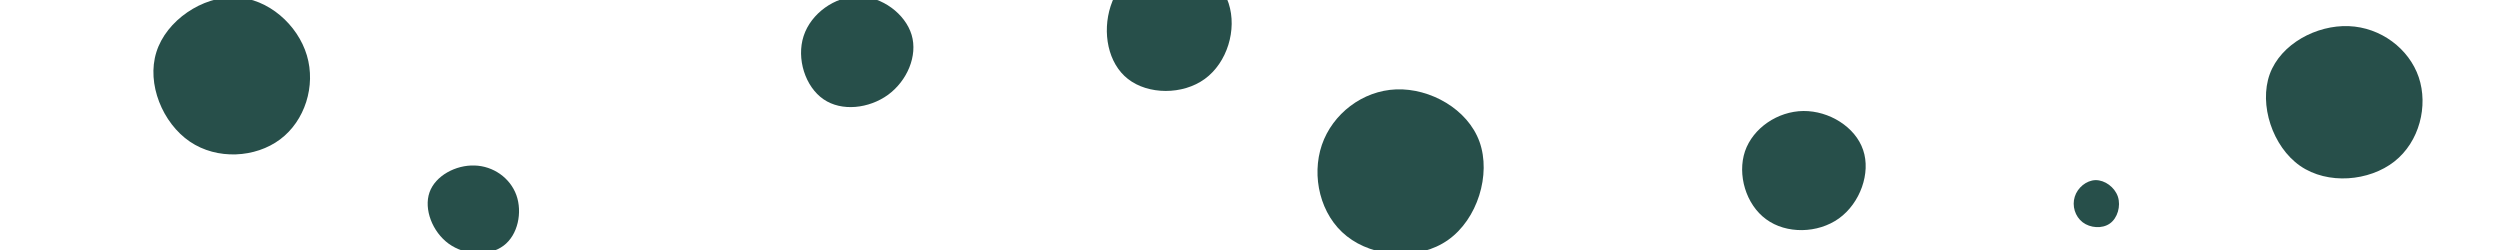 <svg id="visual" viewBox="0 0 2000 200" width="2000" height="200" xmlns="http://www.w3.org/2000/svg" xmlns:xlink="http://www.w3.org/1999/xlink" version="1.1"><g><g transform="translate(1114 133)"><path d="M69.6 -19.6C79 6.6 68 42.4 44.4 59C20.9 75.6 -15.1 73 -36.5 56C-58 39.1 -65 7.8 -56.5 -17.1C-48 -41.9 -24 -60.5 3 -61.5C30 -62.5 60.1 -45.9 69.6 -19.6Z" fill="#274f4a"></path></g><g transform="translate(191 64)"><path d="M54.5 -19.7C61.8 4.8 52.9 32.7 33.1 47.5C13.3 62.3 -17.3 64.1 -39.1 49.3C-60.9 34.5 -73.9 3.1 -65.9 -22.3C-58 -47.7 -29 -67.1 -2.7 -66.2C23.6 -65.3 47.2 -44.2 54.5 -19.7Z" fill="#274f4a"></path></g><g transform="translate(932 19)"><path d="M50.9 -16.4C57.8 4.8 49.7 31.1 31.9 44.1C14.1 57.1 -13.5 56.8 -29.6 44.2C-45.7 31.7 -50.3 6.9 -43.5 -14.1C-36.6 -35.2 -18.3 -52.5 1.8 -53.1C22 -53.7 43.9 -37.6 50.9 -16.4Z" fill="#274f4a"></path></g><g transform="translate(1676 163)"><path d="M18.3 -5.7C20.8 1.9 18 11.5 11.9 15.8C5.7 20.2 -3.9 19.4 -9.9 14.8C-16 10.1 -18.5 1.7 -16.2 -5.6C-14 -12.8 -7 -18.7 0.4 -18.9C7.9 -19 15.7 -13.3 18.3 -5.7Z" fill="#274f4a"></path></g><g transform="translate(687 43)"><path d="M42.3 -15.1C47.3 1.7 38.7 21.6 23.5 32.8C8.2 43.9 -13.7 46.4 -28.2 36.4C-42.8 26.4 -50 3.9 -44.1 -14.2C-38.2 -32.3 -19.1 -45.9 -0.2 -45.9C18.6 -45.8 37.2 -32 42.3 -15.1Z" fill="#274f4a"></path></g><g transform="translate(1442 135)"><path d="M48.5 -15C54.8 3.4 46.1 27.5 29.2 39.7C12.2 51.9 -13 52.3 -29.1 40.4C-45.3 28.6 -52.3 4.7 -46 -14C-39.6 -32.6 -19.8 -46 0.7 -46.2C21.2 -46.4 42.3 -33.5 48.5 -15Z" fill="#274f4a"></path></g><g transform="translate(381 165)"><path d="M32.1 -8.9C37 4.8 33.4 22.9 21.9 31.5C10.4 40.2 -8.8 39.5 -22 30C-35.1 20.5 -42.1 2.3 -37.4 -11.1C-32.7 -24.5 -16.3 -33.1 -1.4 -32.6C13.6 -32.2 27.1 -22.7 32.1 -8.9Z" fill="#274f4a"></path></g><g transform="translate(1882 78)"><path d="M53 -16.2C60.7 6.7 53.6 35.4 33.5 51.2C13.4 67 -19.8 70 -41.9 54.7C-64 39.3 -75 5.7 -66.2 -18.7C-57.3 -43 -28.7 -58.1 -3 -57.1C22.6 -56.1 45.2 -39.1 53 -16.2Z" fill="#274f4a"></path></g></g></svg>